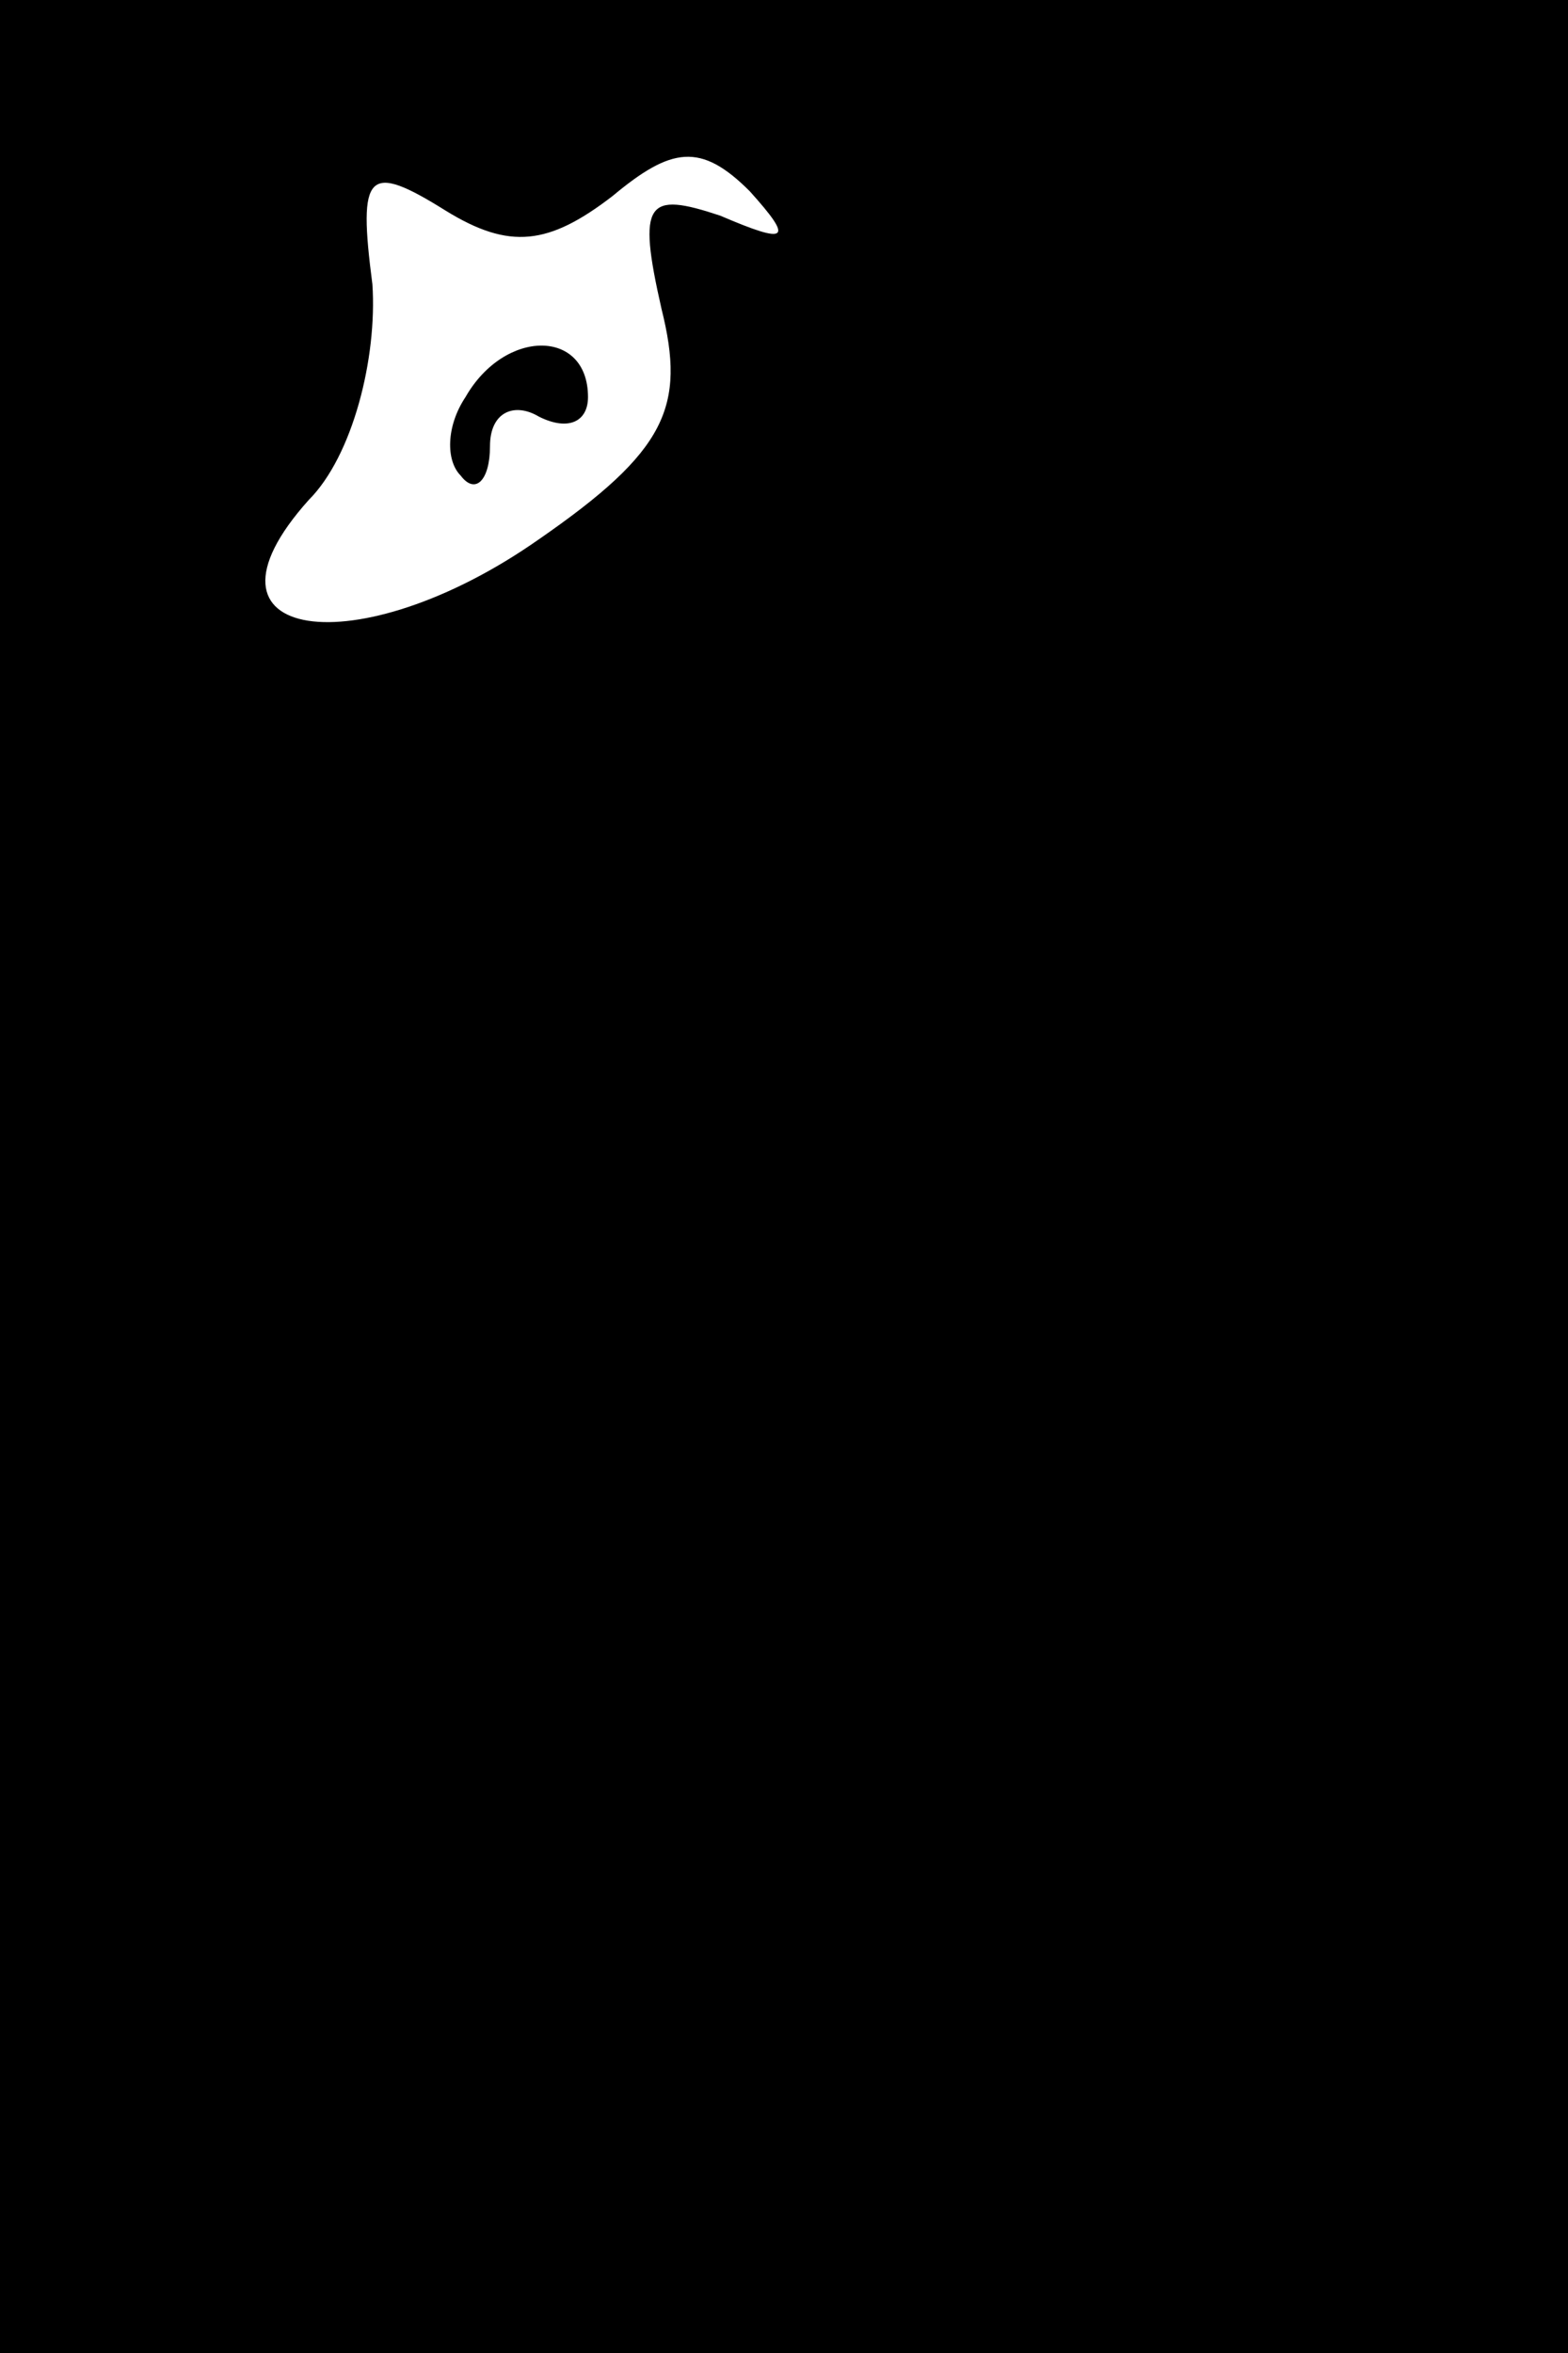 <?xml version="1.0" standalone="no"?>
<!DOCTYPE svg PUBLIC "-//W3C//DTD SVG 20010904//EN"
 "http://www.w3.org/TR/2001/REC-SVG-20010904/DTD/svg10.dtd">
<svg version="1.0" xmlns="http://www.w3.org/2000/svg"
 width="32pt" height="48pt" viewBox="0 0 32 48"
 preserveAspectRatio="xMidYMid meet">
<rect x="0" y="0" width="32" height="48" fill="#808080" stroke="none"/>
<g transform="translate(0,48) scale(0.1,-0.1)"
fill="#000000" stroke="none">
<path fill="#000000" stroke="none" d="M0 240 l0 -240 160 0 160 0 0 240 0
240 -160 0 -160 0 0 -240z"/>
<path fill="#ffffff" stroke="none" d="M125 440 c12 10 18 11 28 1 9 -10 8
-11 -6 -5 -15 5 -17 3 -12 -19 5 -20 1 -29 -25 -47 -37 -26 -73 -21 -47 8 9 9
14 29 13 44 -3 23 -1 25 15 15 13 -8 21 -7 34 3z"/>
<path fill="#000000" stroke="none" d="M95 399 c-4 -6 -4 -13 -1 -16 3 -4 6
-1 6 6 0 7 5 9 10 6 6 -3 10 -1 10 4 0 14 -17 14 -25 0z"/>
</g>
</svg>
